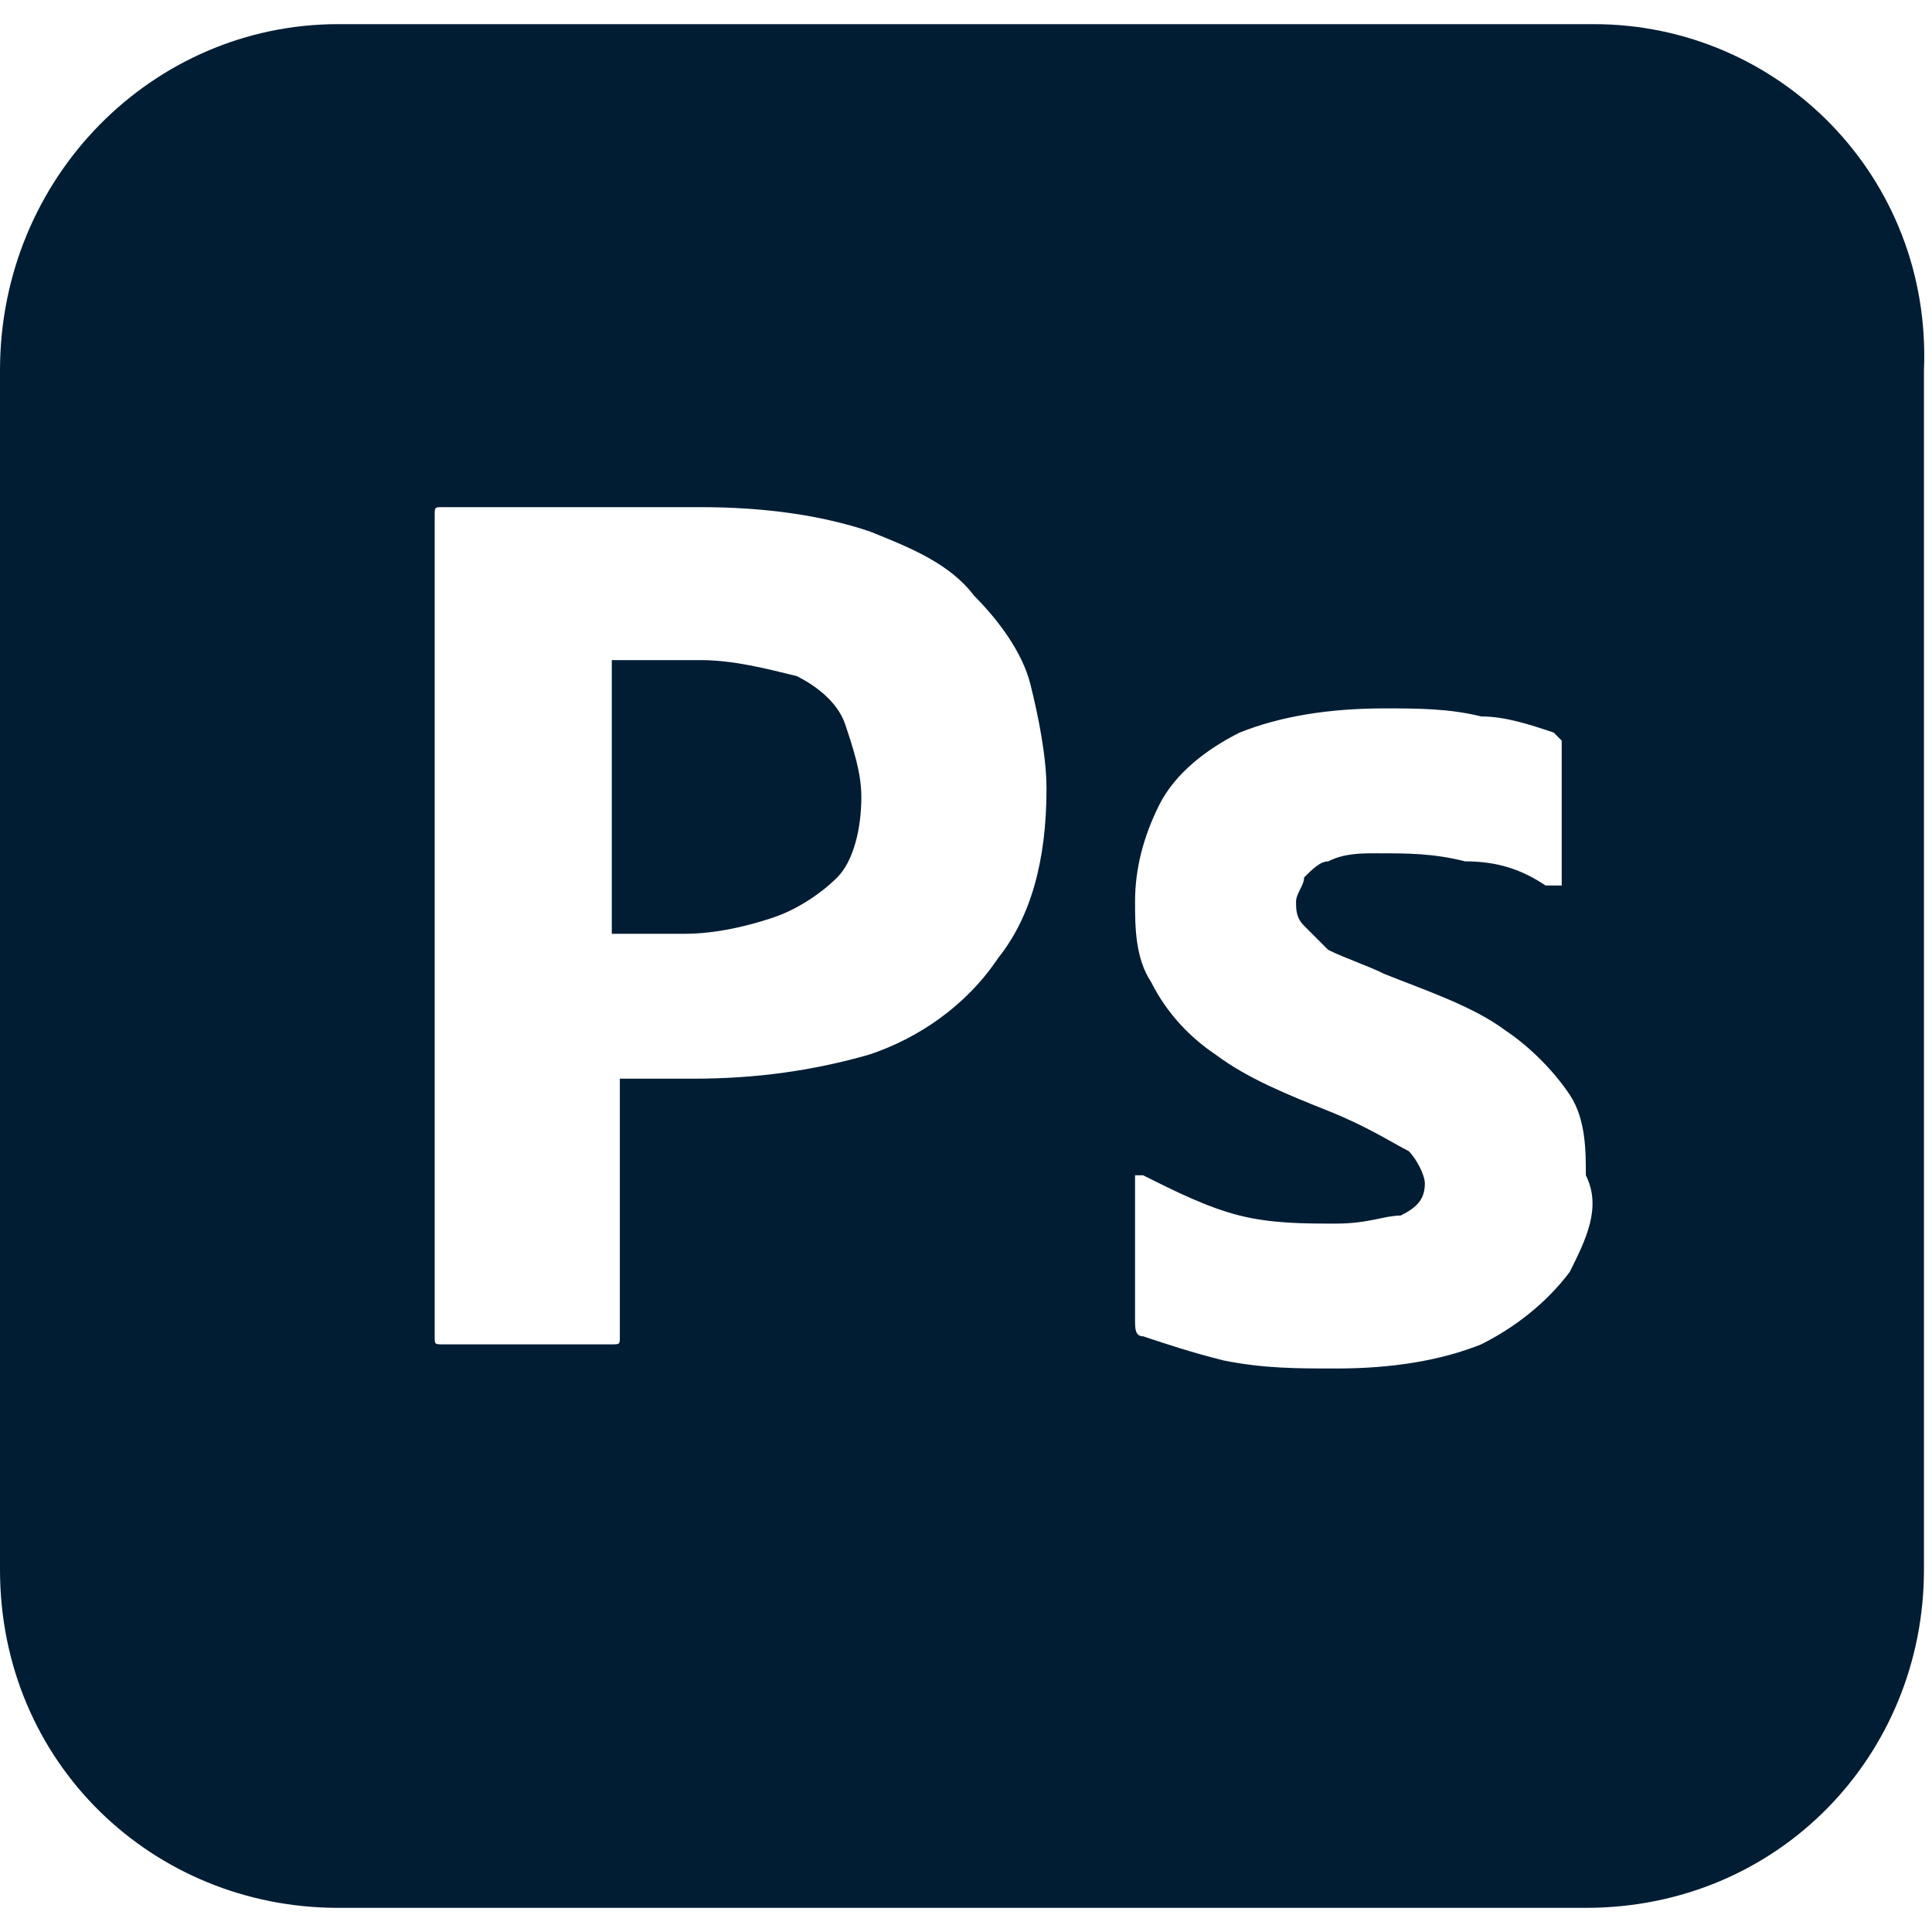 <?xml version="1.0" encoding="utf-8"?>
<!-- Generator: Adobe Illustrator 25.0.0, SVG Export Plug-In . SVG Version: 6.00 Build 0)  -->
<svg version="1.1" id="Layer_1" xmlns="http://www.w3.org/2000/svg" xmlns:xlink="http://www.w3.org/1999/xlink" x="0px" y="0px"
	 viewBox="0 0 24 24" style="enable-background:new 0 0 24 24;" xml:space="preserve">
<style type="text/css">
	.st0{fill:#001D34;}
</style>
<path class="st0" d="M9.9,8.4C9.5,8.3,9.1,8.2,8.7,8.2c-0.3,0-0.5,0-0.7,0c-0.2,0-0.3,0-0.4,0v3.4c0.1,0,0.3,0,0.4,0h0.5
	c0.4,0,0.8-0.1,1.1-0.2c0.3-0.1,0.6-0.3,0.8-0.5c0.2-0.2,0.3-0.6,0.3-1c0-0.3-0.1-0.6-0.2-0.9C10.4,8.7,10.1,8.5,9.9,8.4z M19.8,0.3
	H4.2C1.9,0.3,0,2.2,0,4.6v14.9c0,2.4,1.9,4.2,4.2,4.2h15.5c2.4,0,4.2-1.9,4.2-4.2V4.6C24,2.2,22.1,0.3,19.8,0.3z M12.4,11.9
	c-0.4,0.6-1,1-1.6,1.2c-0.7,0.2-1.4,0.3-2.2,0.3c-0.2,0-0.4,0-0.5,0s-0.2,0-0.4,0v3.2c0,0.1,0,0.1-0.1,0.1H5.5c-0.1,0-0.1,0-0.1-0.1
	V6.4c0-0.1,0-0.1,0.1-0.1c0.2,0,0.3,0,0.6,0c0.2,0,0.5,0,0.8,0s0.6,0,0.9,0c0.3,0,0.6,0,0.9,0c0.8,0,1.5,0.1,2.1,0.3
	c0.5,0.2,1,0.4,1.3,0.8c0.3,0.3,0.6,0.7,0.7,1.1C12.9,8.9,13,9.4,13,9.8C13,10.7,12.8,11.4,12.4,11.9z M19.5,15.8
	c-0.3,0.4-0.7,0.7-1.1,0.9c-0.5,0.2-1.1,0.3-1.8,0.3c-0.5,0-0.9,0-1.4-0.1c-0.4-0.1-0.7-0.2-1-0.3c-0.1,0-0.1-0.1-0.1-0.2v-1.7
	c0,0,0-0.1,0-0.1c0,0,0.1,0,0.1,0c0.4,0.2,0.8,0.4,1.2,0.5c0.4,0.1,0.8,0.1,1.2,0.1c0.4,0,0.6-0.1,0.8-0.1c0.2-0.1,0.3-0.2,0.3-0.4
	c0-0.1-0.1-0.3-0.2-0.4c-0.2-0.1-0.5-0.3-1-0.5c-0.5-0.2-1-0.4-1.4-0.7c-0.3-0.2-0.6-0.5-0.8-0.9c-0.2-0.3-0.2-0.7-0.2-1
	c0-0.4,0.1-0.8,0.3-1.2c0.2-0.4,0.6-0.7,1-0.9c0.5-0.2,1.1-0.3,1.8-0.3c0.4,0,0.8,0,1.2,0.1c0.3,0,0.6,0.1,0.9,0.2
	c0,0,0.1,0.1,0.1,0.1c0,0,0,0.1,0,0.1v1.6c0,0,0,0.1,0,0.1c-0.1,0-0.1,0-0.2,0c-0.3-0.2-0.6-0.3-1-0.3c-0.4-0.1-0.7-0.1-1.1-0.1
	c-0.2,0-0.4,0-0.6,0.1c-0.1,0-0.2,0.1-0.3,0.2c0,0.1-0.1,0.2-0.1,0.3s0,0.2,0.1,0.3c0.1,0.1,0.2,0.2,0.3,0.3
	c0.2,0.1,0.5,0.2,0.7,0.3c0.5,0.2,1.1,0.4,1.5,0.7c0.3,0.2,0.6,0.5,0.8,0.8c0.2,0.3,0.2,0.7,0.2,1C19.9,15,19.7,15.4,19.5,15.8z"/>
</svg>
